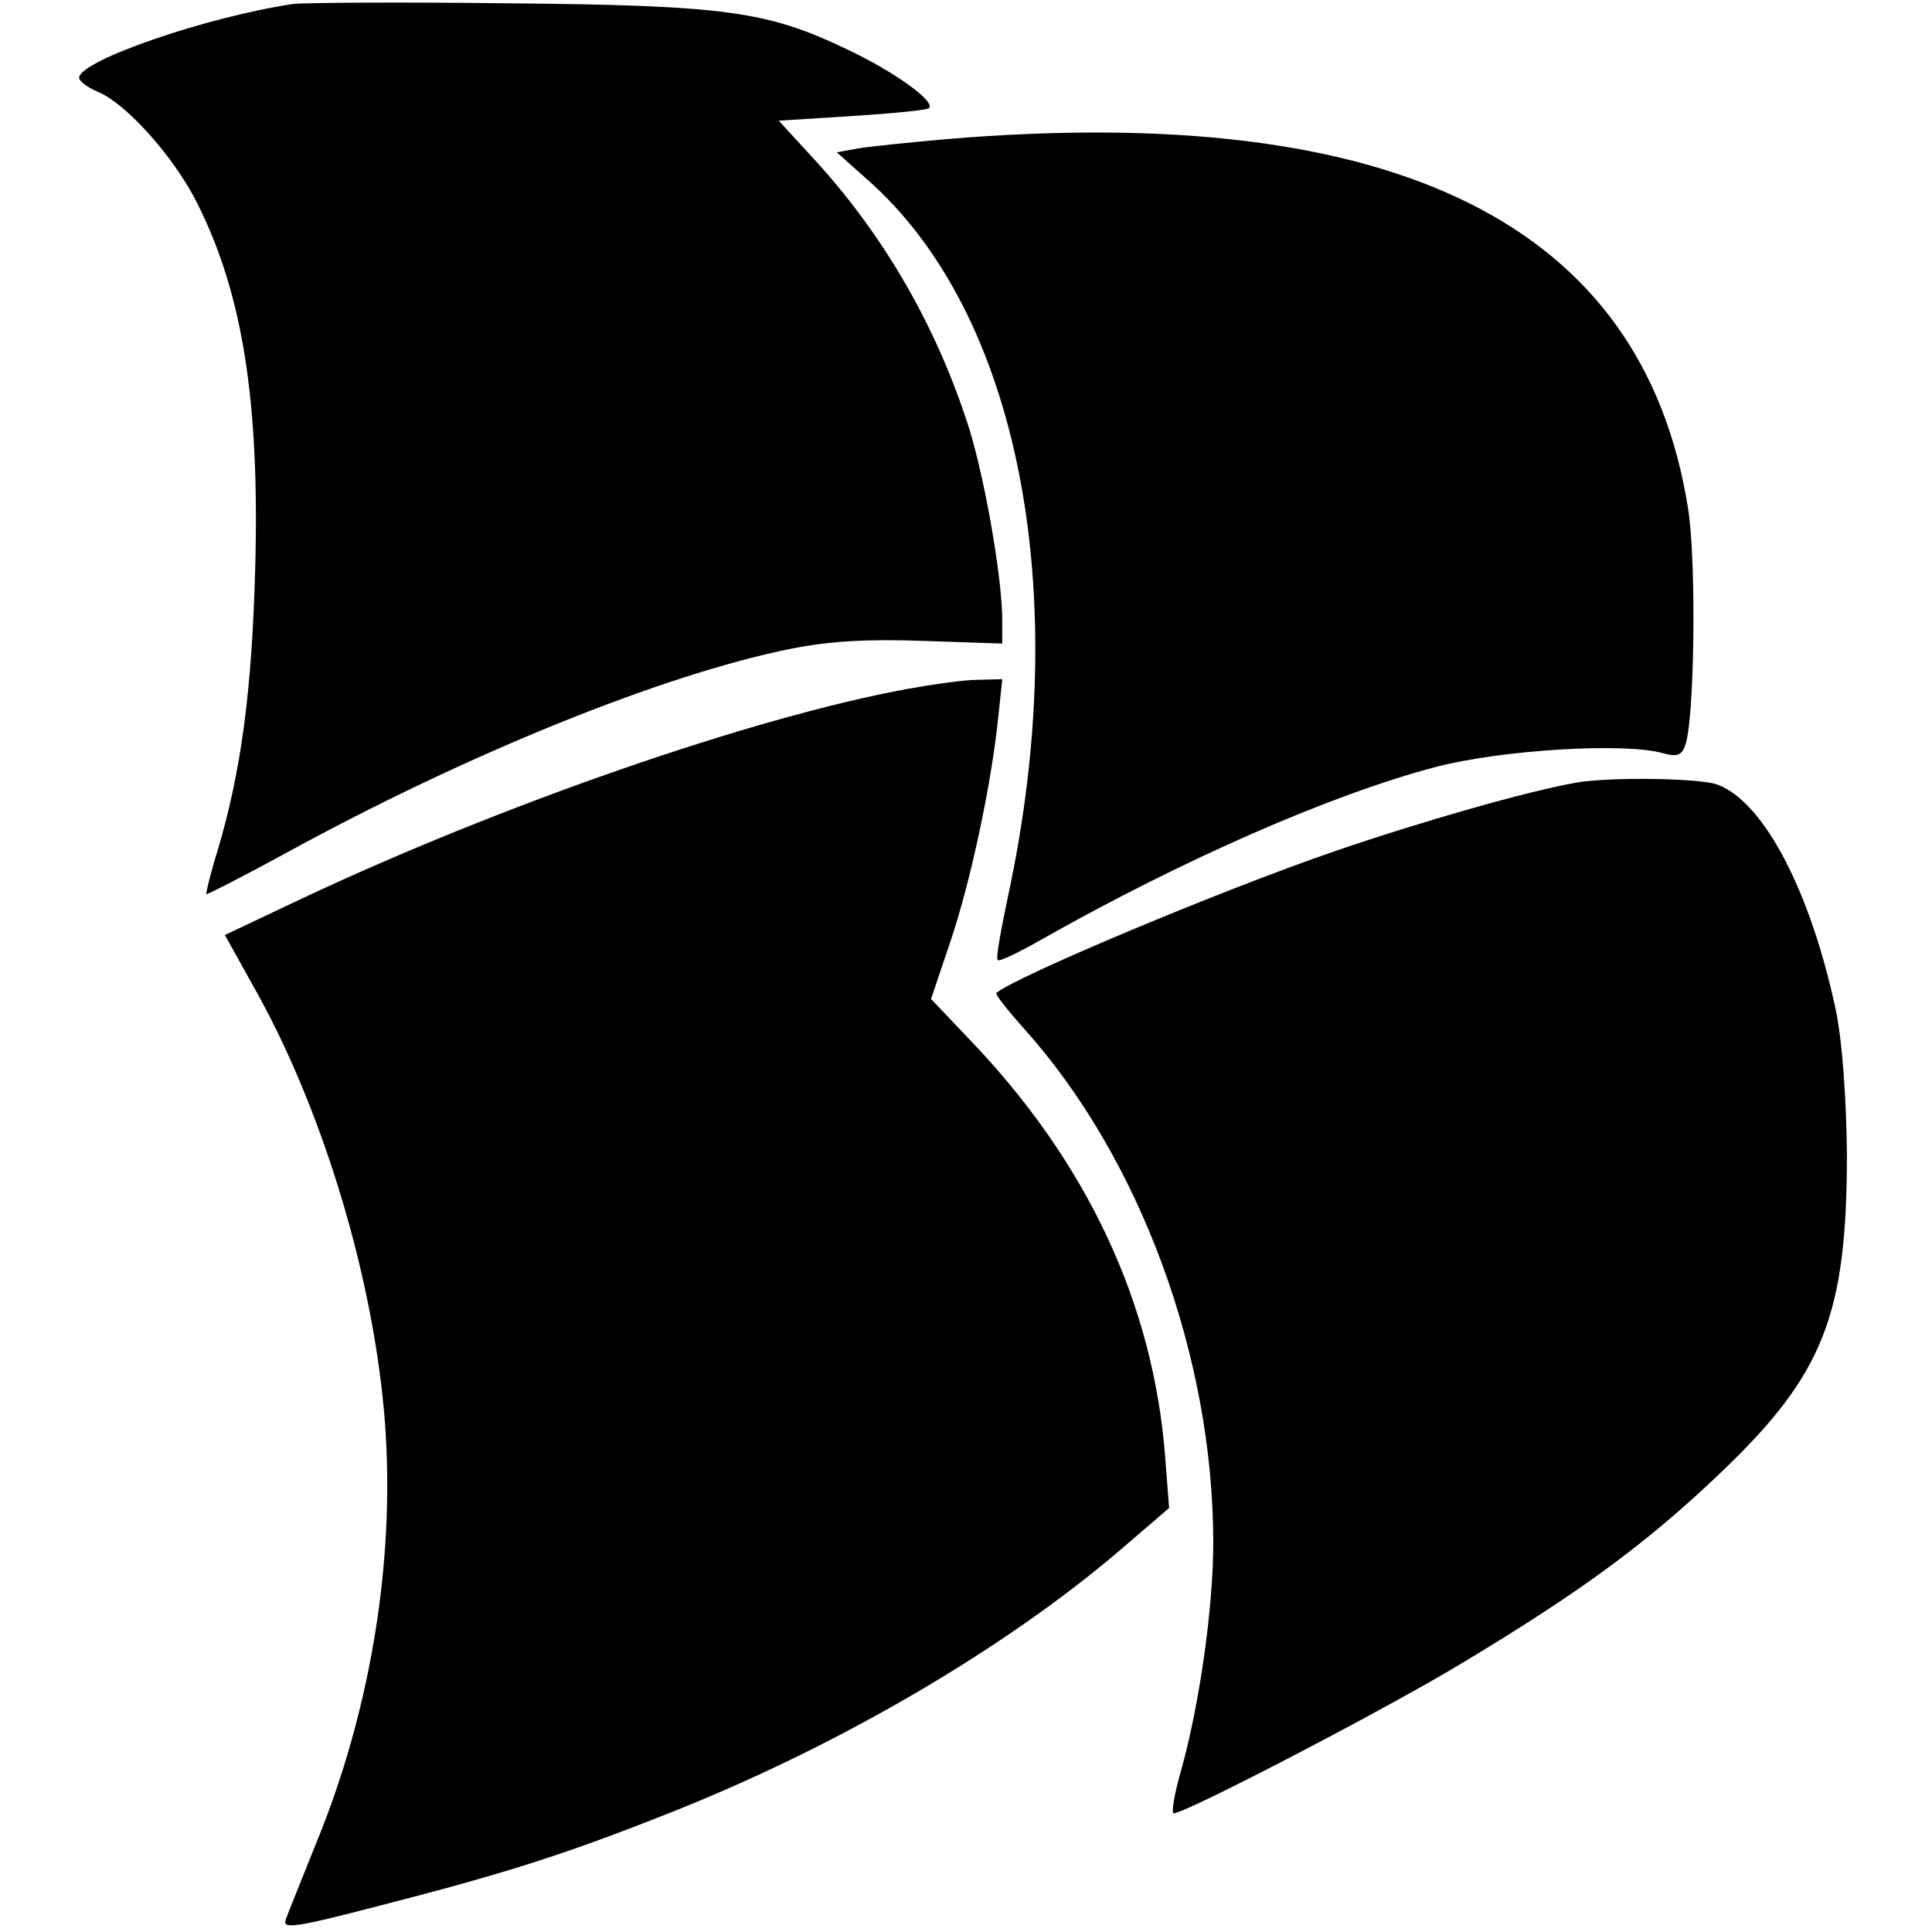 <?xml version="1.0" standalone="no"?>
<!DOCTYPE svg PUBLIC "-//W3C//DTD SVG 20010904//EN"
 "http://www.w3.org/TR/2001/REC-SVG-20010904/DTD/svg10.dtd">
<svg version="1.0" xmlns="http://www.w3.org/2000/svg"
 width="293pt" height="293pt" viewBox="0 0 293 293"
 preserveAspectRatio="xMidYMid meet">
<g transform="translate(0,293) scale(0.1,-0.1)"
fill="#000000" stroke="none">
<path d="M445 2924 c-130 -19 -325 -86 -325 -112 0 -5 13 -15 30 -22 42 -18
114 -98 149 -168 69 -137 95 -301 88 -555 -5 -184 -21 -306 -57 -427 -11 -35
-18 -65 -17 -66 1 -1 56 27 122 63 272 149 570 270 764 309 60 12 117 15 202
12 l119 -4 0 35 c0 67 -29 231 -55 306 -49 147 -126 279 -228 391 l-56 61 111
7 c62 4 114 9 117 12 10 10 -52 55 -124 89 -121 58 -184 67 -515 70 -162 2
-308 1 -325 -1z"/>
<path d="M1435 2719 c-55 -5 -115 -11 -133 -14 l-33 -6 46 -41 c230 -202 313
-625 214 -1086 -11 -52 -19 -96 -16 -98 2 -3 33 12 68 32 212 120 440 220 597
261 100 26 285 37 343 21 21 -6 29 -4 34 10 15 32 18 282 5 361 -68 431 -443
617 -1125 560z"/>
<path d="M1375 1885 c-234 -43 -617 -176 -922 -320 l-112 -53 44 -79 c101
-179 177 -425 197 -639 20 -215 -17 -453 -104 -663 -21 -53 -42 -104 -45 -113
-4 -14 16 -11 143 22 195 50 288 80 453 146 249 100 494 244 666 390 l78 67
-6 78 c-18 233 -119 448 -298 634 l-57 60 30 89 c30 90 61 233 72 339 l6 57
-37 -1 c-21 0 -69 -7 -108 -14z"/>
<path d="M2390 1743 c-74 -13 -235 -59 -366 -104 -172 -59 -486 -191 -513
-215 -2 -2 17 -26 42 -54 176 -196 287 -497 287 -780 0 -98 -21 -245 -48 -342
-11 -38 -16 -68 -12 -68 18 0 320 157 436 227 183 110 282 183 394 290 156
149 191 239 191 484 -1 84 -7 167 -16 213 -38 182 -109 319 -180 346 -26 10
-165 12 -215 3z"/>
</g>
</svg>
